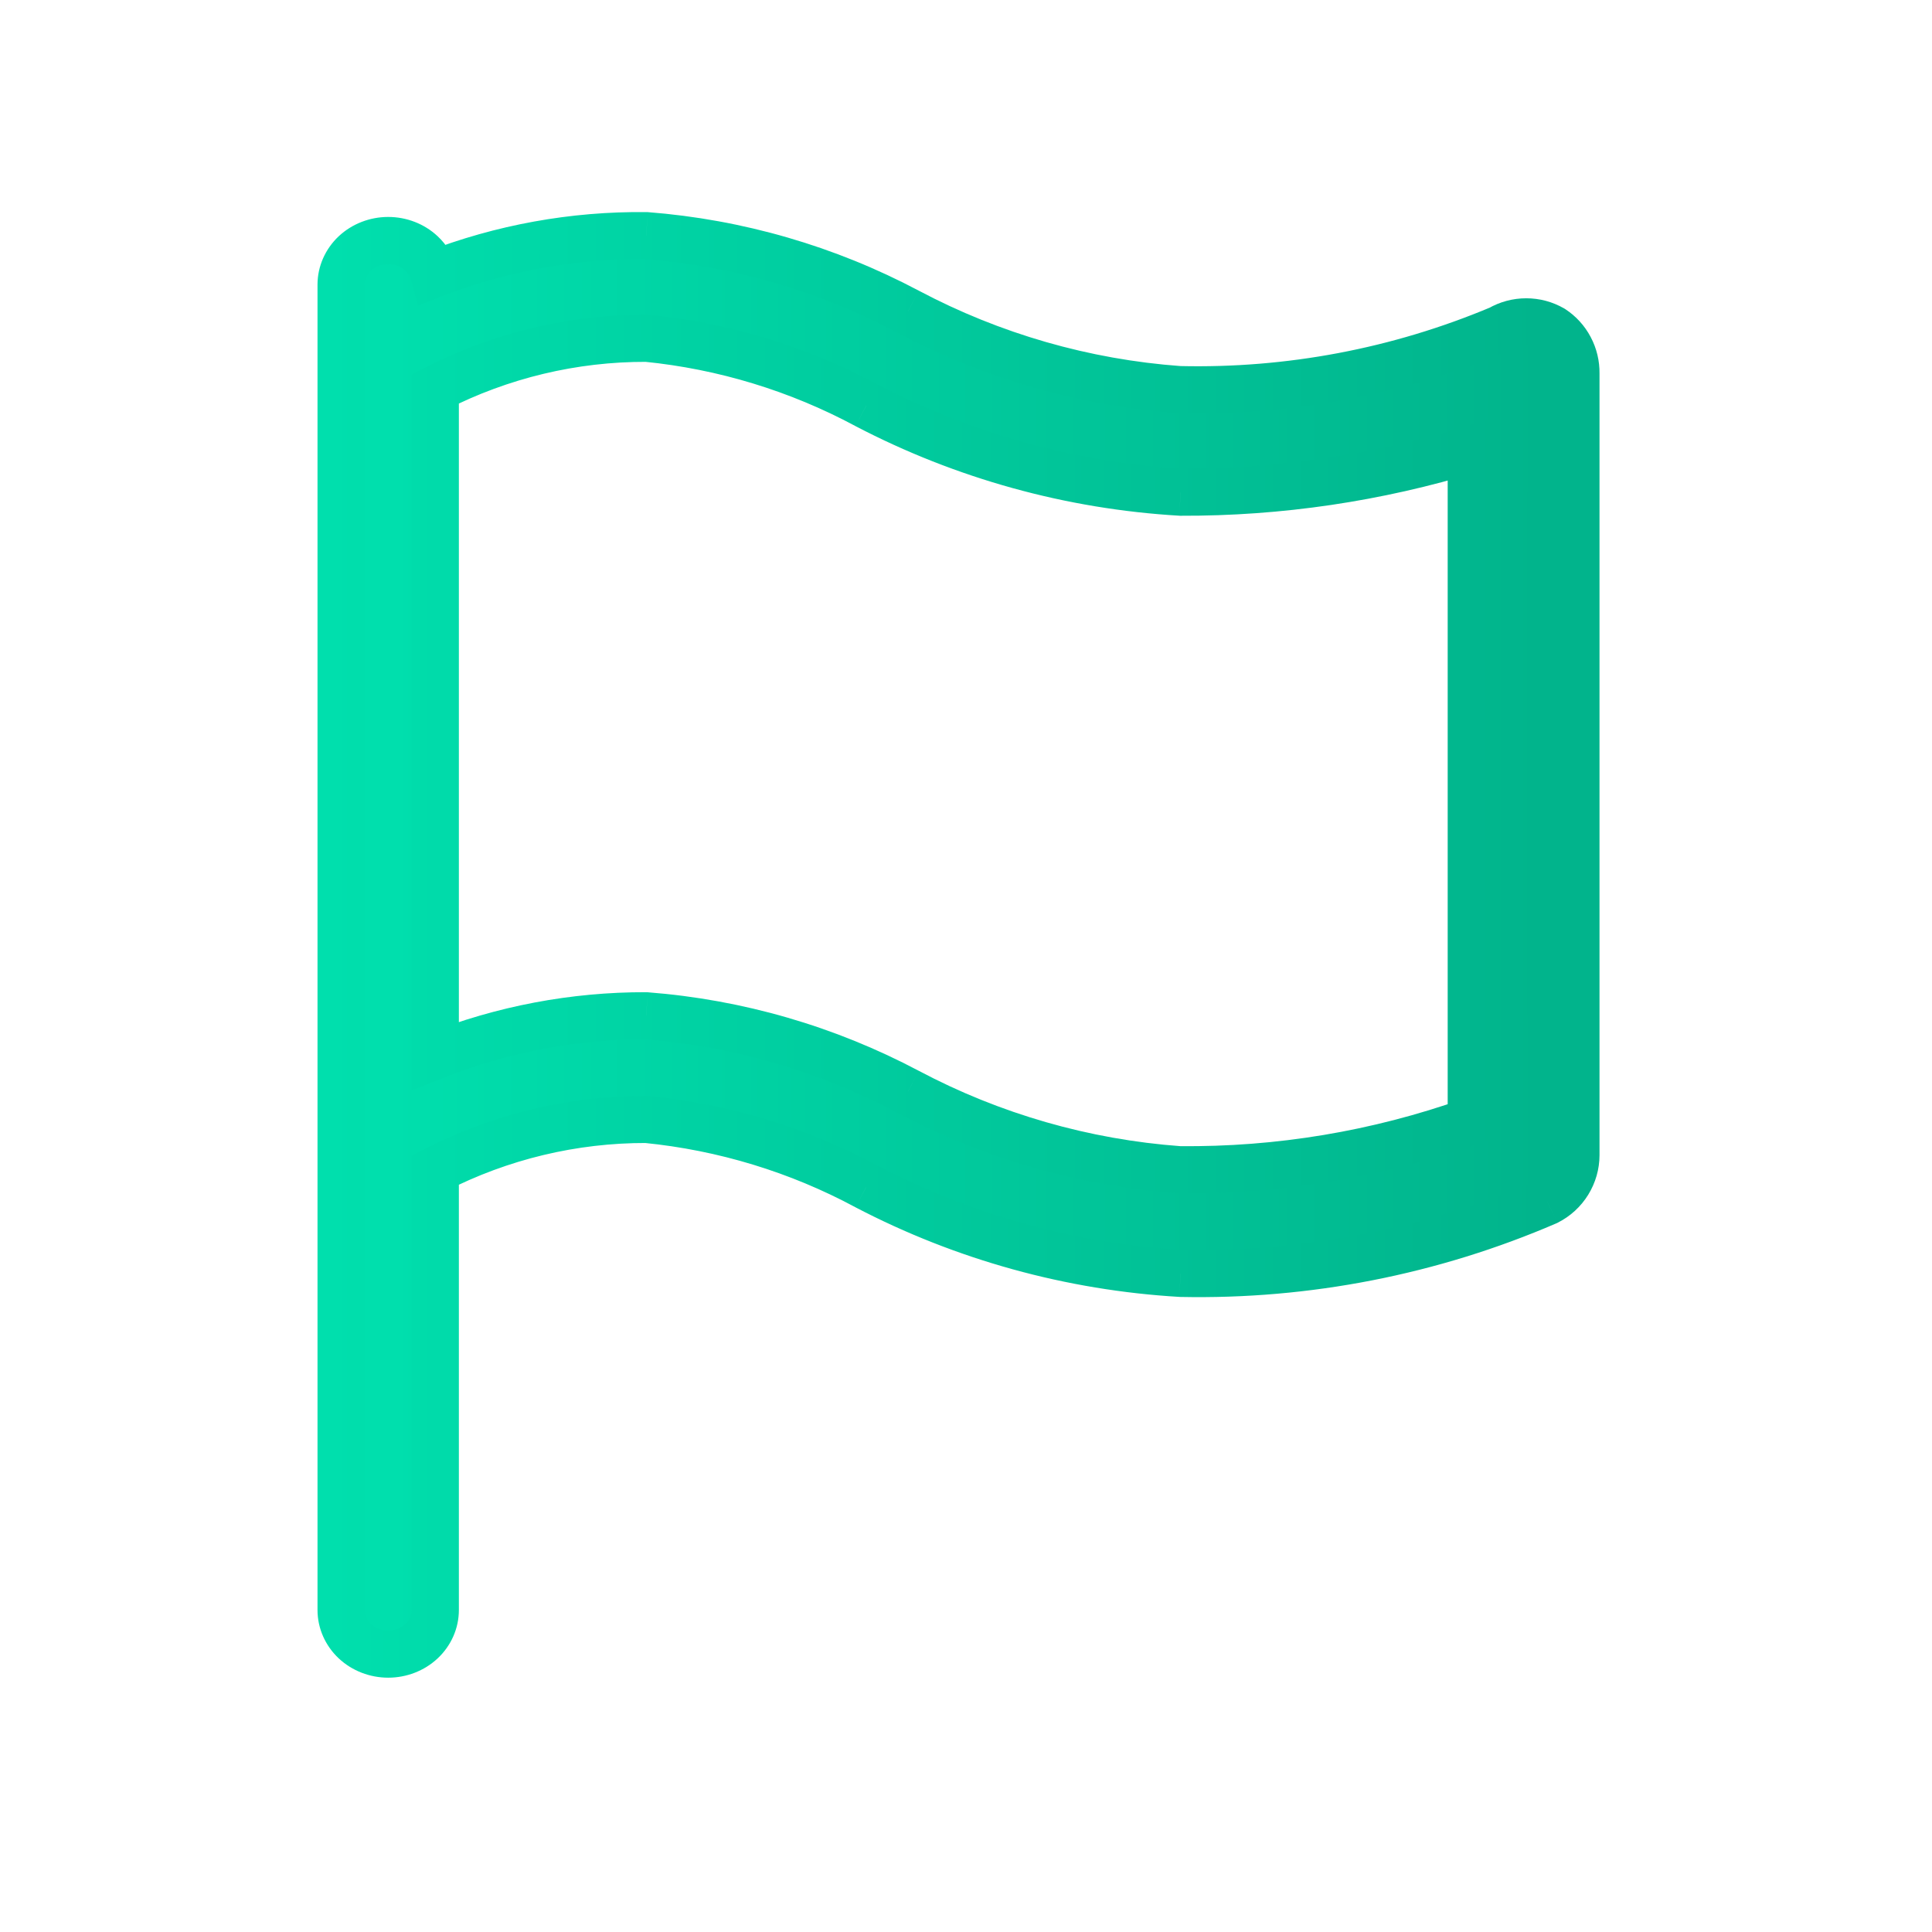 <svg width="41" height="41" viewBox="0 0 41 41" fill="none" xmlns="http://www.w3.org/2000/svg">
<path fill-rule="evenodd" clip-rule="evenodd" d="M32.389 6.83C32.584 6.83 32.776 6.881 32.944 6.979C33.1 7.081 33.228 7.222 33.315 7.387C33.403 7.552 33.447 7.736 33.444 7.923V24.512C33.444 24.717 33.386 24.918 33.279 25.093C33.171 25.267 33.017 25.408 32.833 25.501C30.38 26.559 27.727 27.078 25.056 27.023C22.728 26.887 20.456 26.258 18.389 25.179C16.942 24.402 15.356 23.918 13.722 23.756C12.162 23.752 10.625 24.12 9.238 24.83V34.166C9.238 34.415 9.133 34.653 8.945 34.829C8.758 35.005 8.504 35.103 8.238 35.103C7.973 35.103 7.719 35.005 7.531 34.829C7.344 34.653 7.238 34.415 7.238 34.166V6.041C7.238 5.792 7.344 5.554 7.531 5.378C7.719 5.202 7.973 5.104 8.238 5.104C8.504 5.104 8.758 5.202 8.945 5.378C9.076 5.5 9.166 5.652 9.209 5.817C10.643 5.261 12.171 4.983 13.711 5.001C15.654 5.151 17.545 5.699 19.267 6.612C21.05 7.556 23.01 8.12 25.022 8.267C27.358 8.323 29.679 7.884 31.833 6.979C32.002 6.881 32.194 6.83 32.389 6.83ZM9.238 8.252V22.404C10.661 21.84 12.179 21.552 13.711 21.556C15.654 21.706 17.545 22.255 19.267 23.167C21.05 24.112 23.01 24.676 25.022 24.823C27.134 24.846 29.232 24.496 31.222 23.79V9.534C29.224 10.145 27.145 10.453 25.056 10.445C22.728 10.309 20.456 9.68 18.389 8.601C16.942 7.824 15.356 7.341 13.722 7.179C12.162 7.174 10.625 7.543 9.238 8.252Z" fill="#383838"/>
<path fill-rule="evenodd" clip-rule="evenodd" d="M32.389 6.83C32.584 6.83 32.776 6.881 32.944 6.979C33.1 7.081 33.228 7.222 33.315 7.387C33.403 7.552 33.447 7.736 33.444 7.923V24.512C33.444 24.717 33.386 24.918 33.279 25.093C33.171 25.267 33.017 25.408 32.833 25.501C30.38 26.559 27.727 27.078 25.056 27.023C22.728 26.887 20.456 26.258 18.389 25.179C16.942 24.402 15.356 23.918 13.722 23.756C12.162 23.752 10.625 24.12 9.238 24.83V34.166C9.238 34.415 9.133 34.653 8.945 34.829C8.758 35.005 8.504 35.103 8.238 35.103C7.973 35.103 7.719 35.005 7.531 34.829C7.344 34.653 7.238 34.415 7.238 34.166V6.041C7.238 5.792 7.344 5.554 7.531 5.378C7.719 5.202 7.973 5.104 8.238 5.104C8.504 5.104 8.758 5.202 8.945 5.378C9.076 5.5 9.166 5.652 9.209 5.817C10.643 5.261 12.171 4.983 13.711 5.001C15.654 5.151 17.545 5.699 19.267 6.612C21.05 7.556 23.01 8.12 25.022 8.267C27.358 8.323 29.679 7.884 31.833 6.979C32.002 6.881 32.194 6.83 32.389 6.83ZM9.238 8.252V22.404C10.661 21.84 12.179 21.552 13.711 21.556C15.654 21.706 17.545 22.255 19.267 23.167C21.05 24.112 23.01 24.676 25.022 24.823C27.134 24.846 29.232 24.496 31.222 23.79V9.534C29.224 10.145 27.145 10.453 25.056 10.445C22.728 10.309 20.456 9.68 18.389 8.601C16.942 7.824 15.356 7.341 13.722 7.179C12.162 7.174 10.625 7.543 9.238 8.252Z" fill="url(#paint0_linear)"/>
<path d="M32.944 6.979L33.219 6.561L33.207 6.553L33.194 6.546L32.944 6.979ZM33.444 7.923L32.944 7.916V7.923H33.444ZM33.444 24.512L33.944 24.513V24.512H33.444ZM33.279 25.093L32.853 24.83L33.279 25.093ZM32.833 25.501L33.031 25.96L33.045 25.954L33.058 25.947L32.833 25.501ZM25.056 27.023L25.026 27.522L25.036 27.523L25.045 27.523L25.056 27.023ZM18.389 25.179L18.152 25.619L18.157 25.622L18.389 25.179ZM13.722 23.756L13.772 23.259L13.748 23.256L13.724 23.256L13.722 23.756ZM9.238 24.83L9.01 24.385L8.738 24.524V24.83H9.238ZM8.945 34.829L9.287 35.194L9.287 35.194L8.945 34.829ZM7.531 34.829L7.189 35.194L7.189 35.194L7.531 34.829ZM7.531 5.378L7.189 5.013L7.189 5.013L7.531 5.378ZM8.945 5.378L9.287 5.013V5.013L8.945 5.378ZM9.209 5.817L8.726 5.944L8.868 6.486L9.39 6.283L9.209 5.817ZM13.711 5.001L13.75 4.502L13.733 4.501L13.717 4.501L13.711 5.001ZM19.267 6.612L19.032 7.054L19.033 7.054L19.267 6.612ZM25.022 8.267L24.986 8.766L24.998 8.767L25.01 8.767L25.022 8.267ZM31.833 6.979L32.027 7.439L32.056 7.427L32.083 7.412L31.833 6.979ZM9.238 8.252L9.01 7.807L8.738 7.947V8.252H9.238ZM9.238 22.404H8.738V23.139L9.422 22.868L9.238 22.404ZM13.711 21.556L13.75 21.058L13.731 21.056L13.712 21.056L13.711 21.556ZM19.267 23.167L19.032 23.609L19.033 23.609L19.267 23.167ZM25.022 24.823L24.986 25.322L25.001 25.323L25.017 25.323L25.022 24.823ZM31.222 23.79L31.39 24.261L31.722 24.143V23.79H31.222ZM31.222 9.534H31.722V8.858L31.076 9.056L31.222 9.534ZM25.056 10.445L25.026 10.944L25.04 10.945L25.054 10.945L25.056 10.445ZM18.389 8.601L18.152 9.041L18.157 9.044L18.389 8.601ZM13.722 7.179L13.772 6.681L13.748 6.679L13.724 6.679L13.722 7.179ZM33.194 6.546C32.95 6.404 32.672 6.33 32.389 6.33V7.33C32.496 7.33 32.602 7.358 32.694 7.412L33.194 6.546ZM33.757 7.153C33.631 6.913 33.446 6.71 33.219 6.561L32.669 7.396C32.755 7.453 32.825 7.53 32.873 7.621L33.757 7.153ZM33.944 7.93C33.948 7.66 33.884 7.392 33.757 7.153L32.873 7.621C32.922 7.711 32.946 7.813 32.944 7.916L33.944 7.93ZM33.944 24.512V7.923H32.944V24.512H33.944ZM33.704 25.355C33.86 25.102 33.944 24.811 33.944 24.513L32.944 24.51C32.944 24.623 32.913 24.734 32.853 24.83L33.704 25.355ZM33.058 25.947C33.324 25.813 33.547 25.609 33.704 25.355L32.853 24.83C32.794 24.926 32.709 25.003 32.608 25.054L33.058 25.947ZM25.045 27.523C27.788 27.58 30.512 27.047 33.031 25.96L32.635 25.042C30.247 26.072 27.666 26.577 25.066 26.523L25.045 27.523ZM18.157 25.622C20.287 26.734 22.628 27.381 25.026 27.522L25.085 26.524C22.828 26.392 20.625 25.782 18.62 24.735L18.157 25.622ZM13.673 24.254C15.241 24.41 16.764 24.873 18.152 25.619L18.625 24.738C17.121 23.93 15.471 23.427 13.772 23.259L13.673 24.254ZM9.466 25.275C10.782 24.602 12.24 24.252 13.721 24.256L13.724 23.256C12.084 23.252 10.468 23.639 9.01 24.385L9.466 25.275ZM8.738 24.83V34.166H9.738V24.83H8.738ZM8.738 34.166C8.738 34.271 8.694 34.379 8.603 34.464L9.287 35.194C9.572 34.927 9.738 34.558 9.738 34.166H8.738ZM8.603 34.464C8.512 34.55 8.381 34.603 8.238 34.603V35.603C8.626 35.603 9.004 35.459 9.287 35.194L8.603 34.464ZM8.238 34.603C8.096 34.603 7.965 34.55 7.873 34.464L7.189 35.194C7.473 35.459 7.851 35.603 8.238 35.603V34.603ZM7.873 34.464C7.783 34.379 7.738 34.271 7.738 34.166H6.738C6.738 34.558 6.905 34.927 7.189 35.194L7.873 34.464ZM7.738 34.166V6.041H6.738V34.166H7.738ZM7.738 6.041C7.738 5.936 7.783 5.828 7.873 5.743L7.189 5.013C6.905 5.28 6.738 5.649 6.738 6.041H7.738ZM7.873 5.743C7.965 5.657 8.096 5.604 8.238 5.604V4.604C7.851 4.604 7.473 4.748 7.189 5.013L7.873 5.743ZM8.238 5.604C8.381 5.604 8.512 5.657 8.603 5.743L9.287 5.013C9.004 4.748 8.626 4.604 8.238 4.604V5.604ZM8.603 5.743C8.666 5.802 8.707 5.872 8.726 5.944L9.693 5.69C9.625 5.432 9.485 5.198 9.287 5.013L8.603 5.743ZM13.717 4.501C12.113 4.483 10.522 4.772 9.028 5.351L9.39 6.283C10.765 5.75 12.23 5.484 13.706 5.501L13.717 4.501ZM19.501 6.17C17.718 5.225 15.761 4.658 13.75 4.502L13.673 5.499C15.547 5.644 17.371 6.173 19.032 7.054L19.501 6.17ZM25.059 7.769C23.115 7.627 21.223 7.082 19.501 6.17L19.033 7.054C20.877 8.031 22.904 8.614 24.986 8.766L25.059 7.769ZM31.64 6.518C29.551 7.396 27.299 7.822 25.034 7.768L25.01 8.767C27.417 8.825 29.808 8.372 32.027 7.439L31.64 6.518ZM32.389 6.33C32.106 6.33 31.828 6.404 31.583 6.546L32.083 7.412C32.176 7.358 32.282 7.33 32.389 7.33V6.33ZM8.738 8.252V22.404H9.738V8.252H8.738ZM13.712 21.056C12.117 21.052 10.536 21.352 9.054 21.939L9.422 22.868C10.786 22.328 12.241 22.052 13.71 22.056L13.712 21.056ZM19.501 22.726C17.718 21.781 15.761 21.213 13.75 21.058L13.673 22.055C15.547 22.2 17.371 22.729 19.032 23.609L19.501 22.726ZM25.059 24.324C23.115 24.182 21.223 23.638 19.501 22.726L19.033 23.609C20.877 24.586 22.904 25.169 24.986 25.322L25.059 24.324ZM31.055 23.319C29.12 24.005 27.08 24.345 25.028 24.323L25.017 25.323C27.187 25.346 29.344 24.987 31.39 24.261L31.055 23.319ZM30.722 9.534V23.79H31.722V9.534H30.722ZM25.054 10.945C27.194 10.953 29.322 10.638 31.369 10.012L31.076 9.056C29.126 9.653 27.097 9.952 25.057 9.945L25.054 10.945ZM18.157 9.044C20.287 10.156 22.628 10.804 25.026 10.944L25.085 9.946C22.828 9.814 20.625 9.204 18.62 8.158L18.157 9.044ZM13.673 7.676C15.241 7.832 16.764 8.296 18.152 9.041L18.625 8.16C17.121 7.352 15.471 6.85 13.772 6.681L13.673 7.676ZM9.466 8.697C10.782 8.024 12.24 7.674 13.721 7.679L13.724 6.679C12.084 6.674 10.468 7.061 9.01 7.807L9.466 8.697Z" fill="url(#paint1_linear)"/>
<defs>
<linearGradient id="paint0_linear" x1="8.279" y1="16.561" x2="32.701" y2="16.561" gradientUnits="userSpaceOnUse">
<stop stop-color="#00DFAD"/>
<stop offset="1" stop-color="#01B48C"/>
</linearGradient>
<linearGradient id="paint1_linear" x1="6.968" y1="20.205" x2="32.686" y2="20.205" gradientUnits="userSpaceOnUse">
<stop stop-color="#00DFAD"/>
<stop offset="1" stop-color="#01B48C"/>
</linearGradient>
</defs>
</svg>
